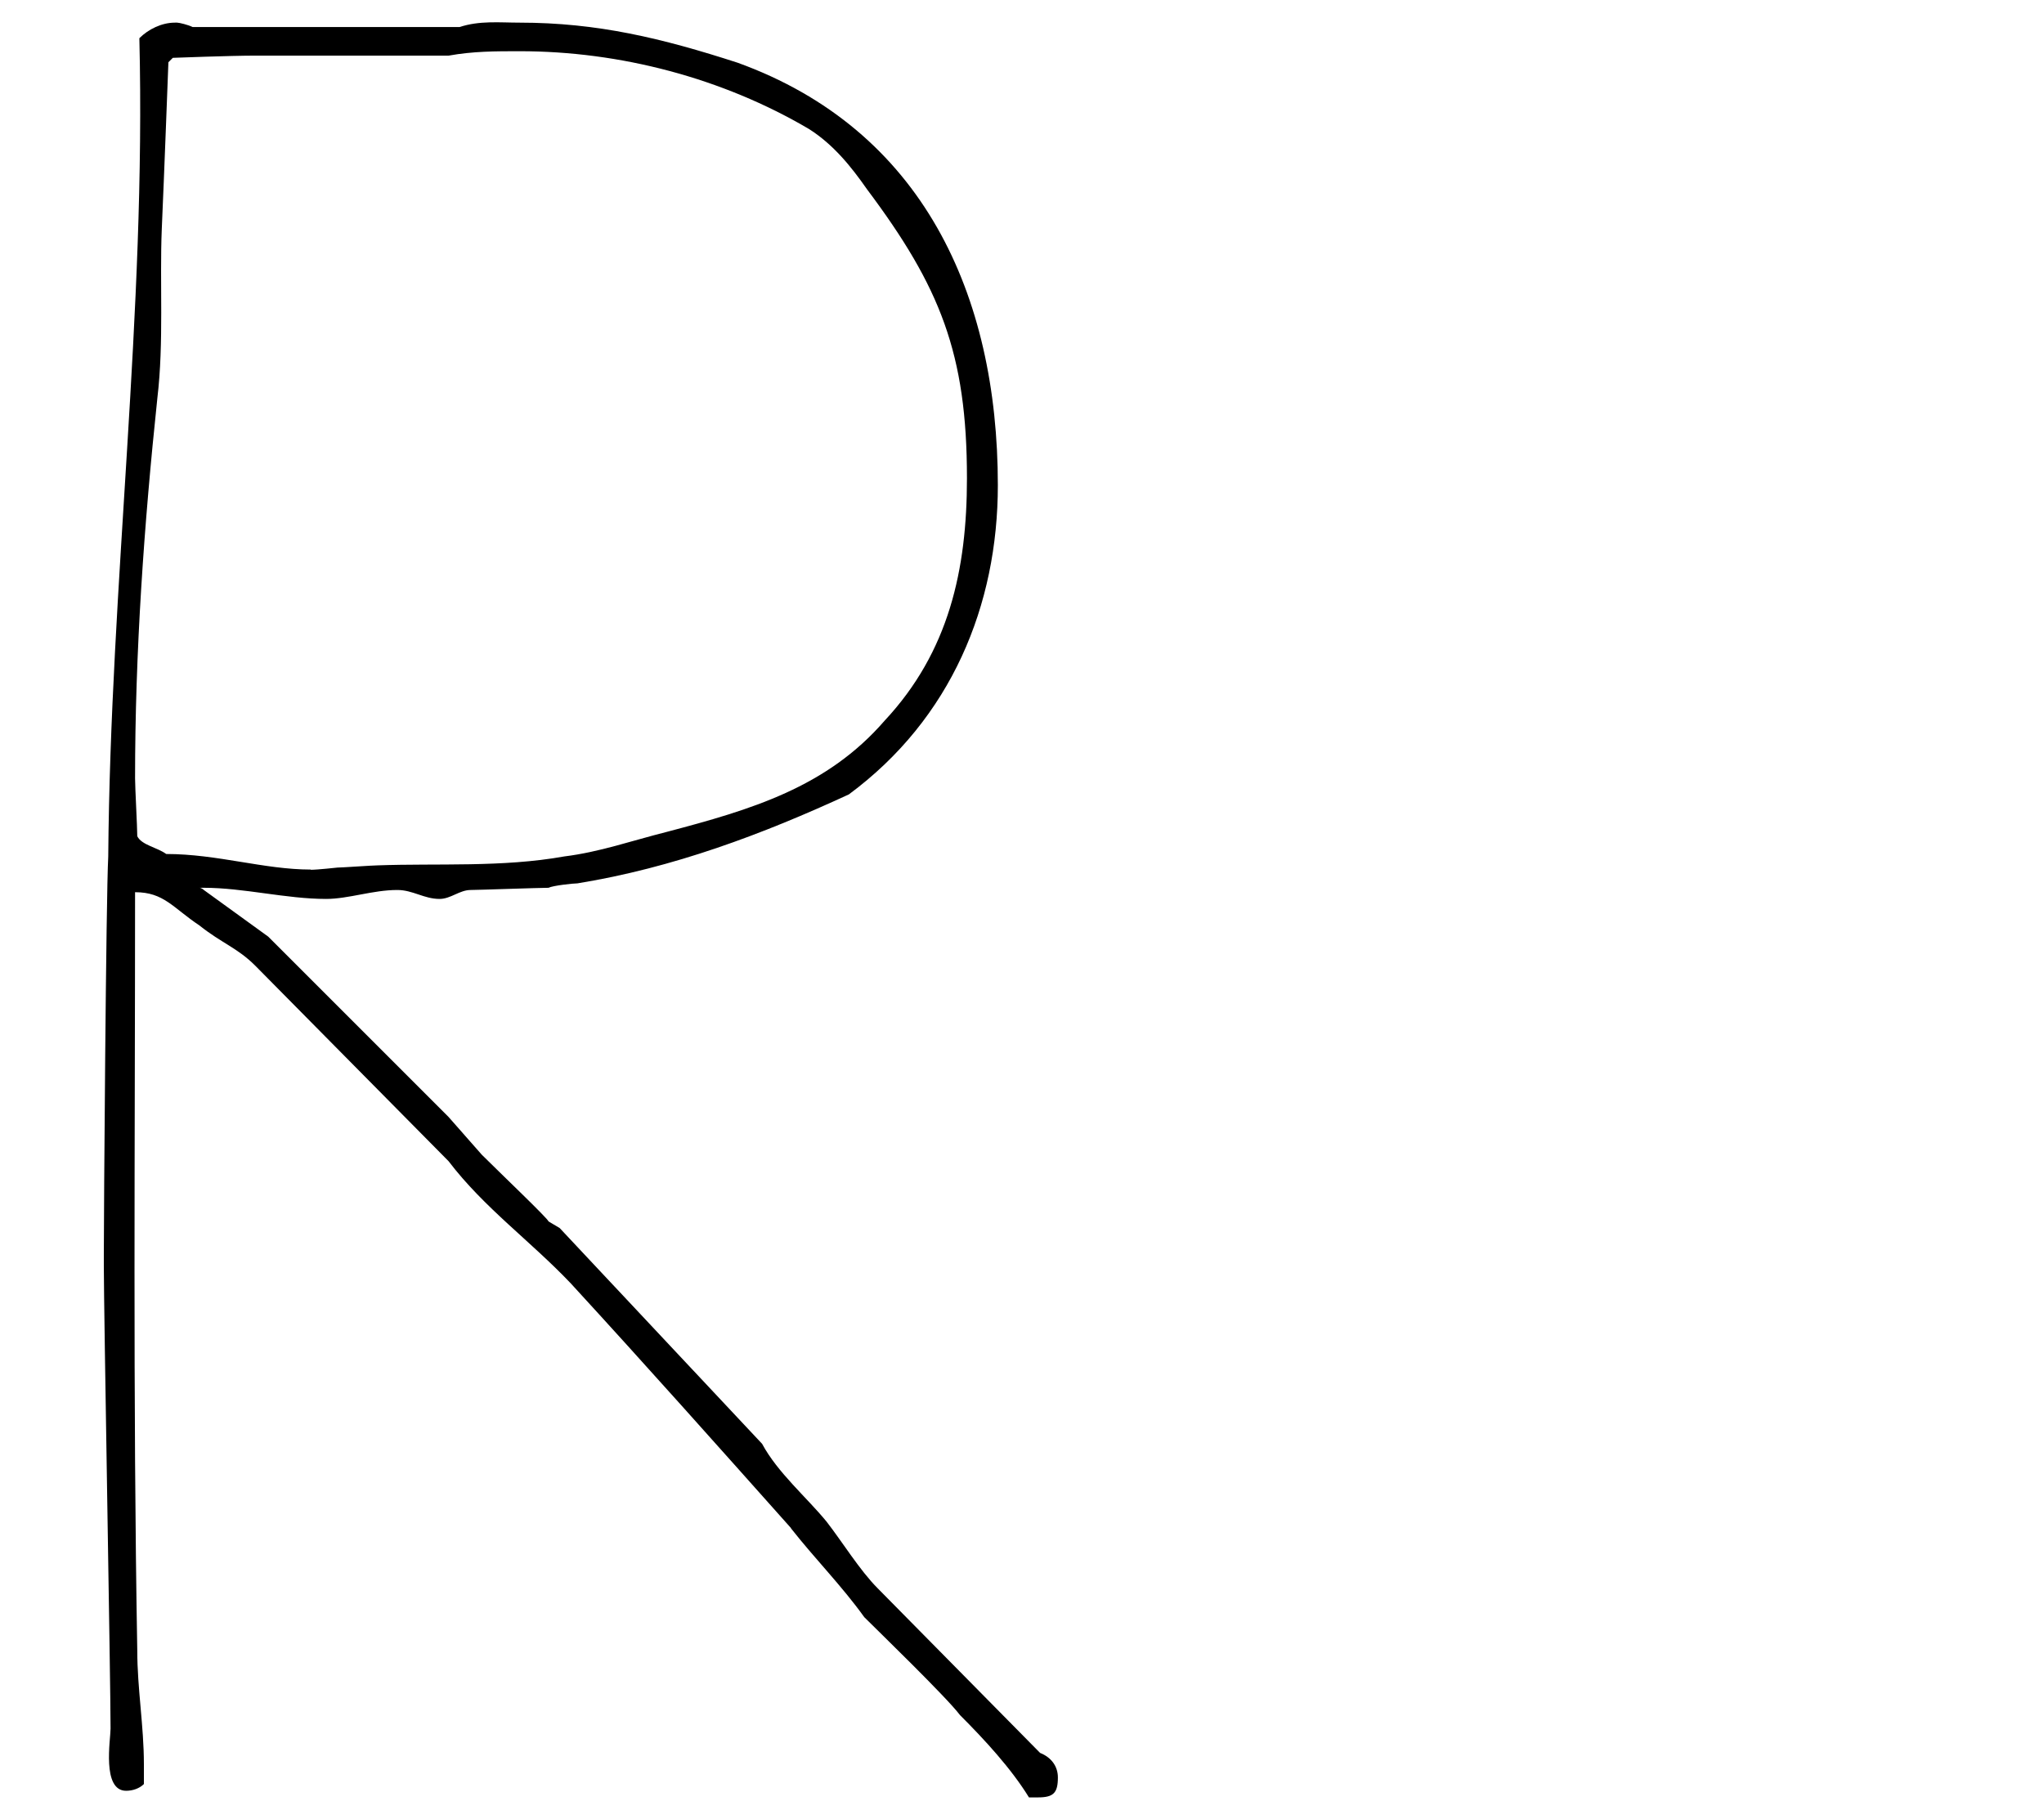<?xml version="1.0" encoding="UTF-8"?>
<svg id="logo_9b_r" xmlns="http://www.w3.org/2000/svg" version="1.1" viewBox="0 0 176 156.67">
  <!-- Generator: Adobe Illustrator 29.6.1, SVG Export Plug-In . SVG Version: 2.1.1 Build 9)  -->
  <path d="M68.12,131.6c-6.32-7.09-12.45-13.98-18.96-21.07-3.45-3.64-7.47-6.51-10.53-10.53l-16.66-16.85c-1.53-1.53-2.87-1.92-4.79-3.45-2.3-1.53-3.06-2.87-5.55-2.87,0,21.64-.19,43.48.19,65.31,0,3.26.57,6.51.57,9.77v1.72c-.38.38-.96.58-1.53.58-2.11,0-1.34-4.41-1.34-5.36,0-4.02-.58-36.01-.58-39.84v-.96c0-3.45.19-30.84.38-34.28.19-23.56,3.26-46.73,2.68-70.48.77-.77,1.92-1.34,3.06-1.34h.19c.19,0,.96.19,1.34.38h22.98c1.72-.57,3.45-.38,5.17-.38,6.7,0,12.26,1.34,18.77,3.45,15.9,5.75,22.41,19.92,22.41,36.39,0,10.34-4.02,20.11-12.83,26.62-7.47,3.45-15.13,6.32-23.37,7.66-.38,0-2.11.19-2.49.38-.77,0-6.13.19-6.7.19-.96,0-1.72.77-2.68.77-1.34,0-2.3-.77-3.64-.77-2.11,0-4.21.77-6.13.77-3.45,0-7.09-.96-10.53-.96h-.38c.19,0,.38.19.38.19l5.55,4.02,15.51,15.51,2.87,3.26c1.53,1.53,5.75,5.55,5.75,5.75l.96.57,17.43,18.58c1.34,2.49,3.83,4.6,5.55,6.7,1.34,1.72,2.87,4.21,4.41,5.75l13.98,14.17c.96.38,1.53,1.15,1.53,2.11,0,1.34-.38,1.72-1.72,1.72h-.77c-1.53-2.49-3.83-4.98-5.94-7.09-1.15-1.53-7.09-7.28-8.24-8.43-1.92-2.68-4.21-4.98-6.32-7.66h.02ZM26.75,74.9c.57,0,2.3-.19,2.3-.19.38,0,3.06-.19,3.45-.19,5.17-.19,10.73.19,16.09-.77,3.06-.38,5.75-1.34,8.81-2.11,7.28-1.92,13.79-3.83,18.77-9.58,5.55-5.94,7.09-13.02,7.09-20.88,0-10.73-2.3-16.47-8.62-24.9-1.34-1.92-2.87-3.83-4.98-5.17-7.47-4.4-16.28-6.7-24.9-6.7-2.11,0-4.02,0-6.13.38h-16.66c-2.11,0-7.09.19-7.09.19l-.38.38s-.38,10.15-.57,14.36c-.19,4.6.19,9.77-.38,14.56-1.15,10.92-1.92,21.83-1.92,32.75,0,.77.19,4.21.19,4.98.38.77,1.72.96,2.49,1.53,4.41,0,8.43,1.34,12.45,1.34v.02Z"/>
</svg>